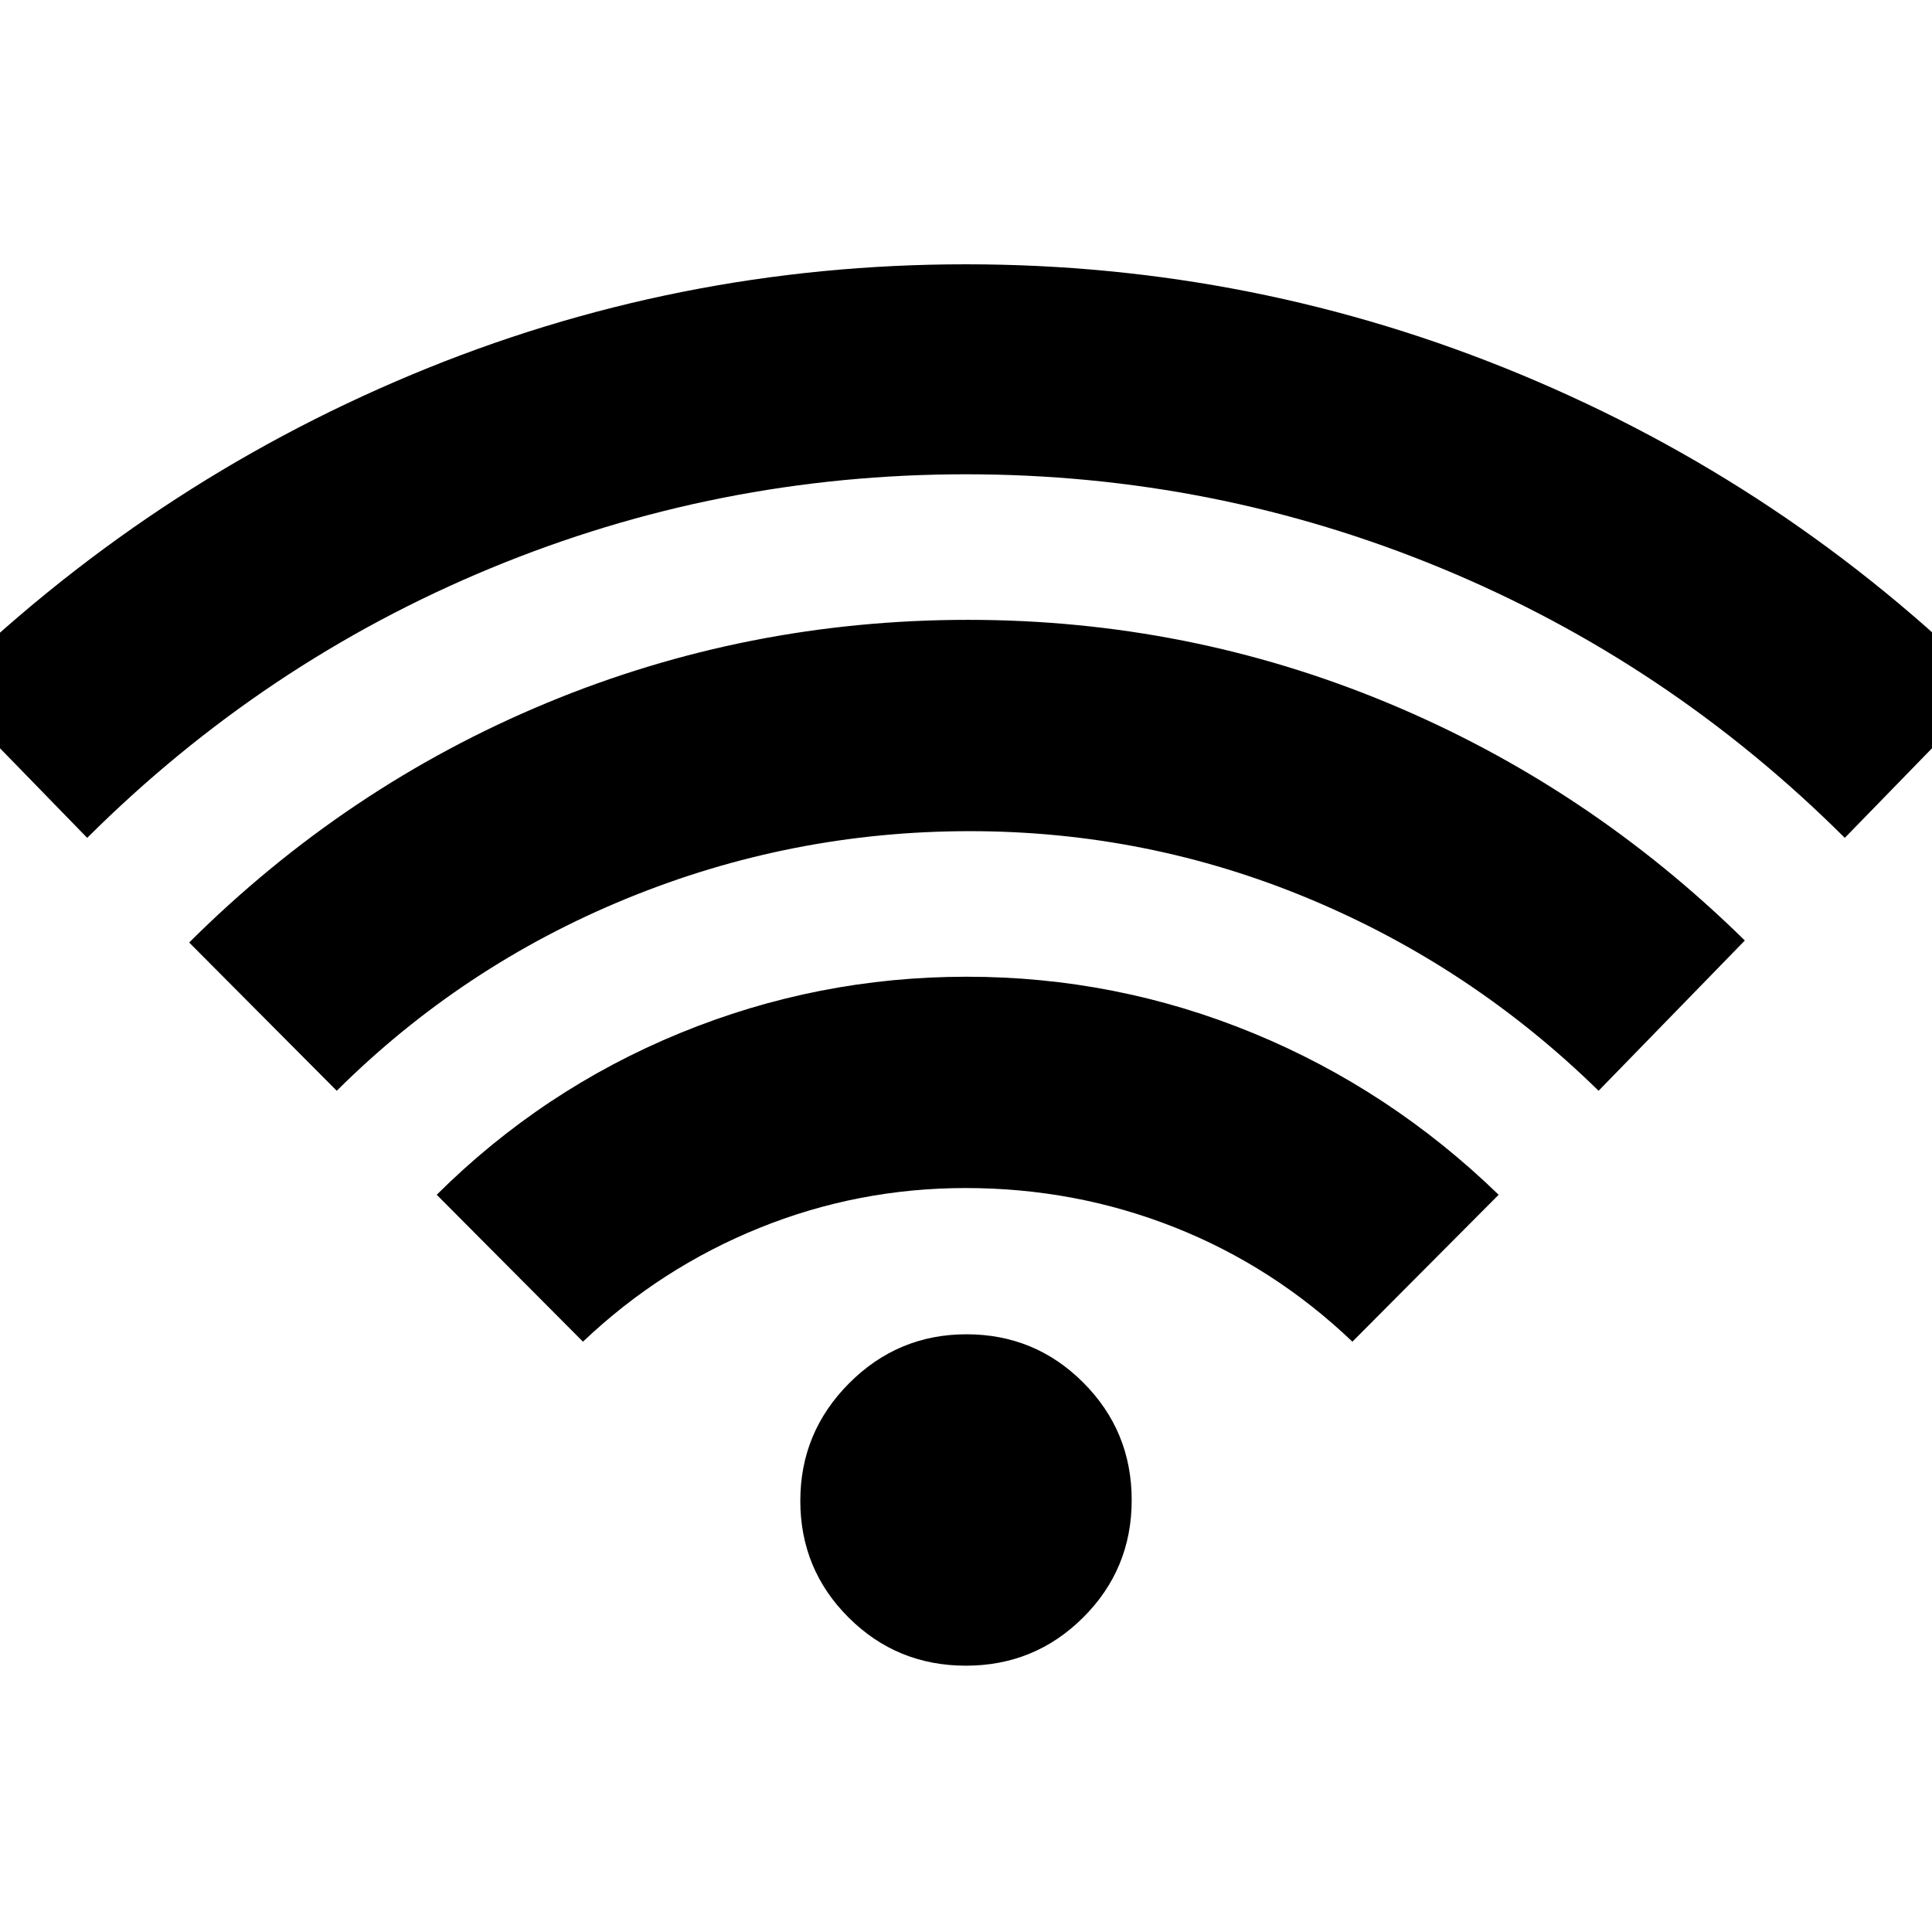 <svg xmlns="http://www.w3.org/2000/svg" height="40" viewBox="0 -960 960 960" width="40"><path d="m289.67-293.33-72.67-73q52.67-52.34 120.9-80.34t142.45-28q74.21 0 142.27 28 68.05 28 122.05 80.34l-72.67 73q-39.16-37.35-88.42-56.84-49.26-19.5-103.75-19.5-53.5 0-102.51 19.83-49.02 19.83-87.65 56.51ZM43.33-543.67l-72.66-74.66Q73.38-719.03 204.6-773.85q131.22-54.82 275.31-54.82t275.9 54.82q131.81 54.82 233.52 155.52l-72.66 74.66Q829-631 716.17-677.67 603.33-724.33 480-724.33q-123.33 0-236.17 46.66Q131-631 43.33-543.67Zm124 125.67L94-491.67q78-77.66 177.58-119Q371.16-652 481.06-652q109.27 0 208.61 41.33Q789-569.33 867-492.67L794.33-418q-63-61.67-143.61-95.33Q570.11-547 481.9-547q-88.81 0-170.51 33.48-81.71 33.49-144.06 95.52Zm312.61 285.67q-34.27 0-58.27-23.92t-24-58q0-34.08 24.25-58.42Q446.17-297 480.25-297t58.08 24.06q24 24.06 24 58.33 0 34.28-24.06 58.28-24.05 24-58.33 24Z"/></svg>